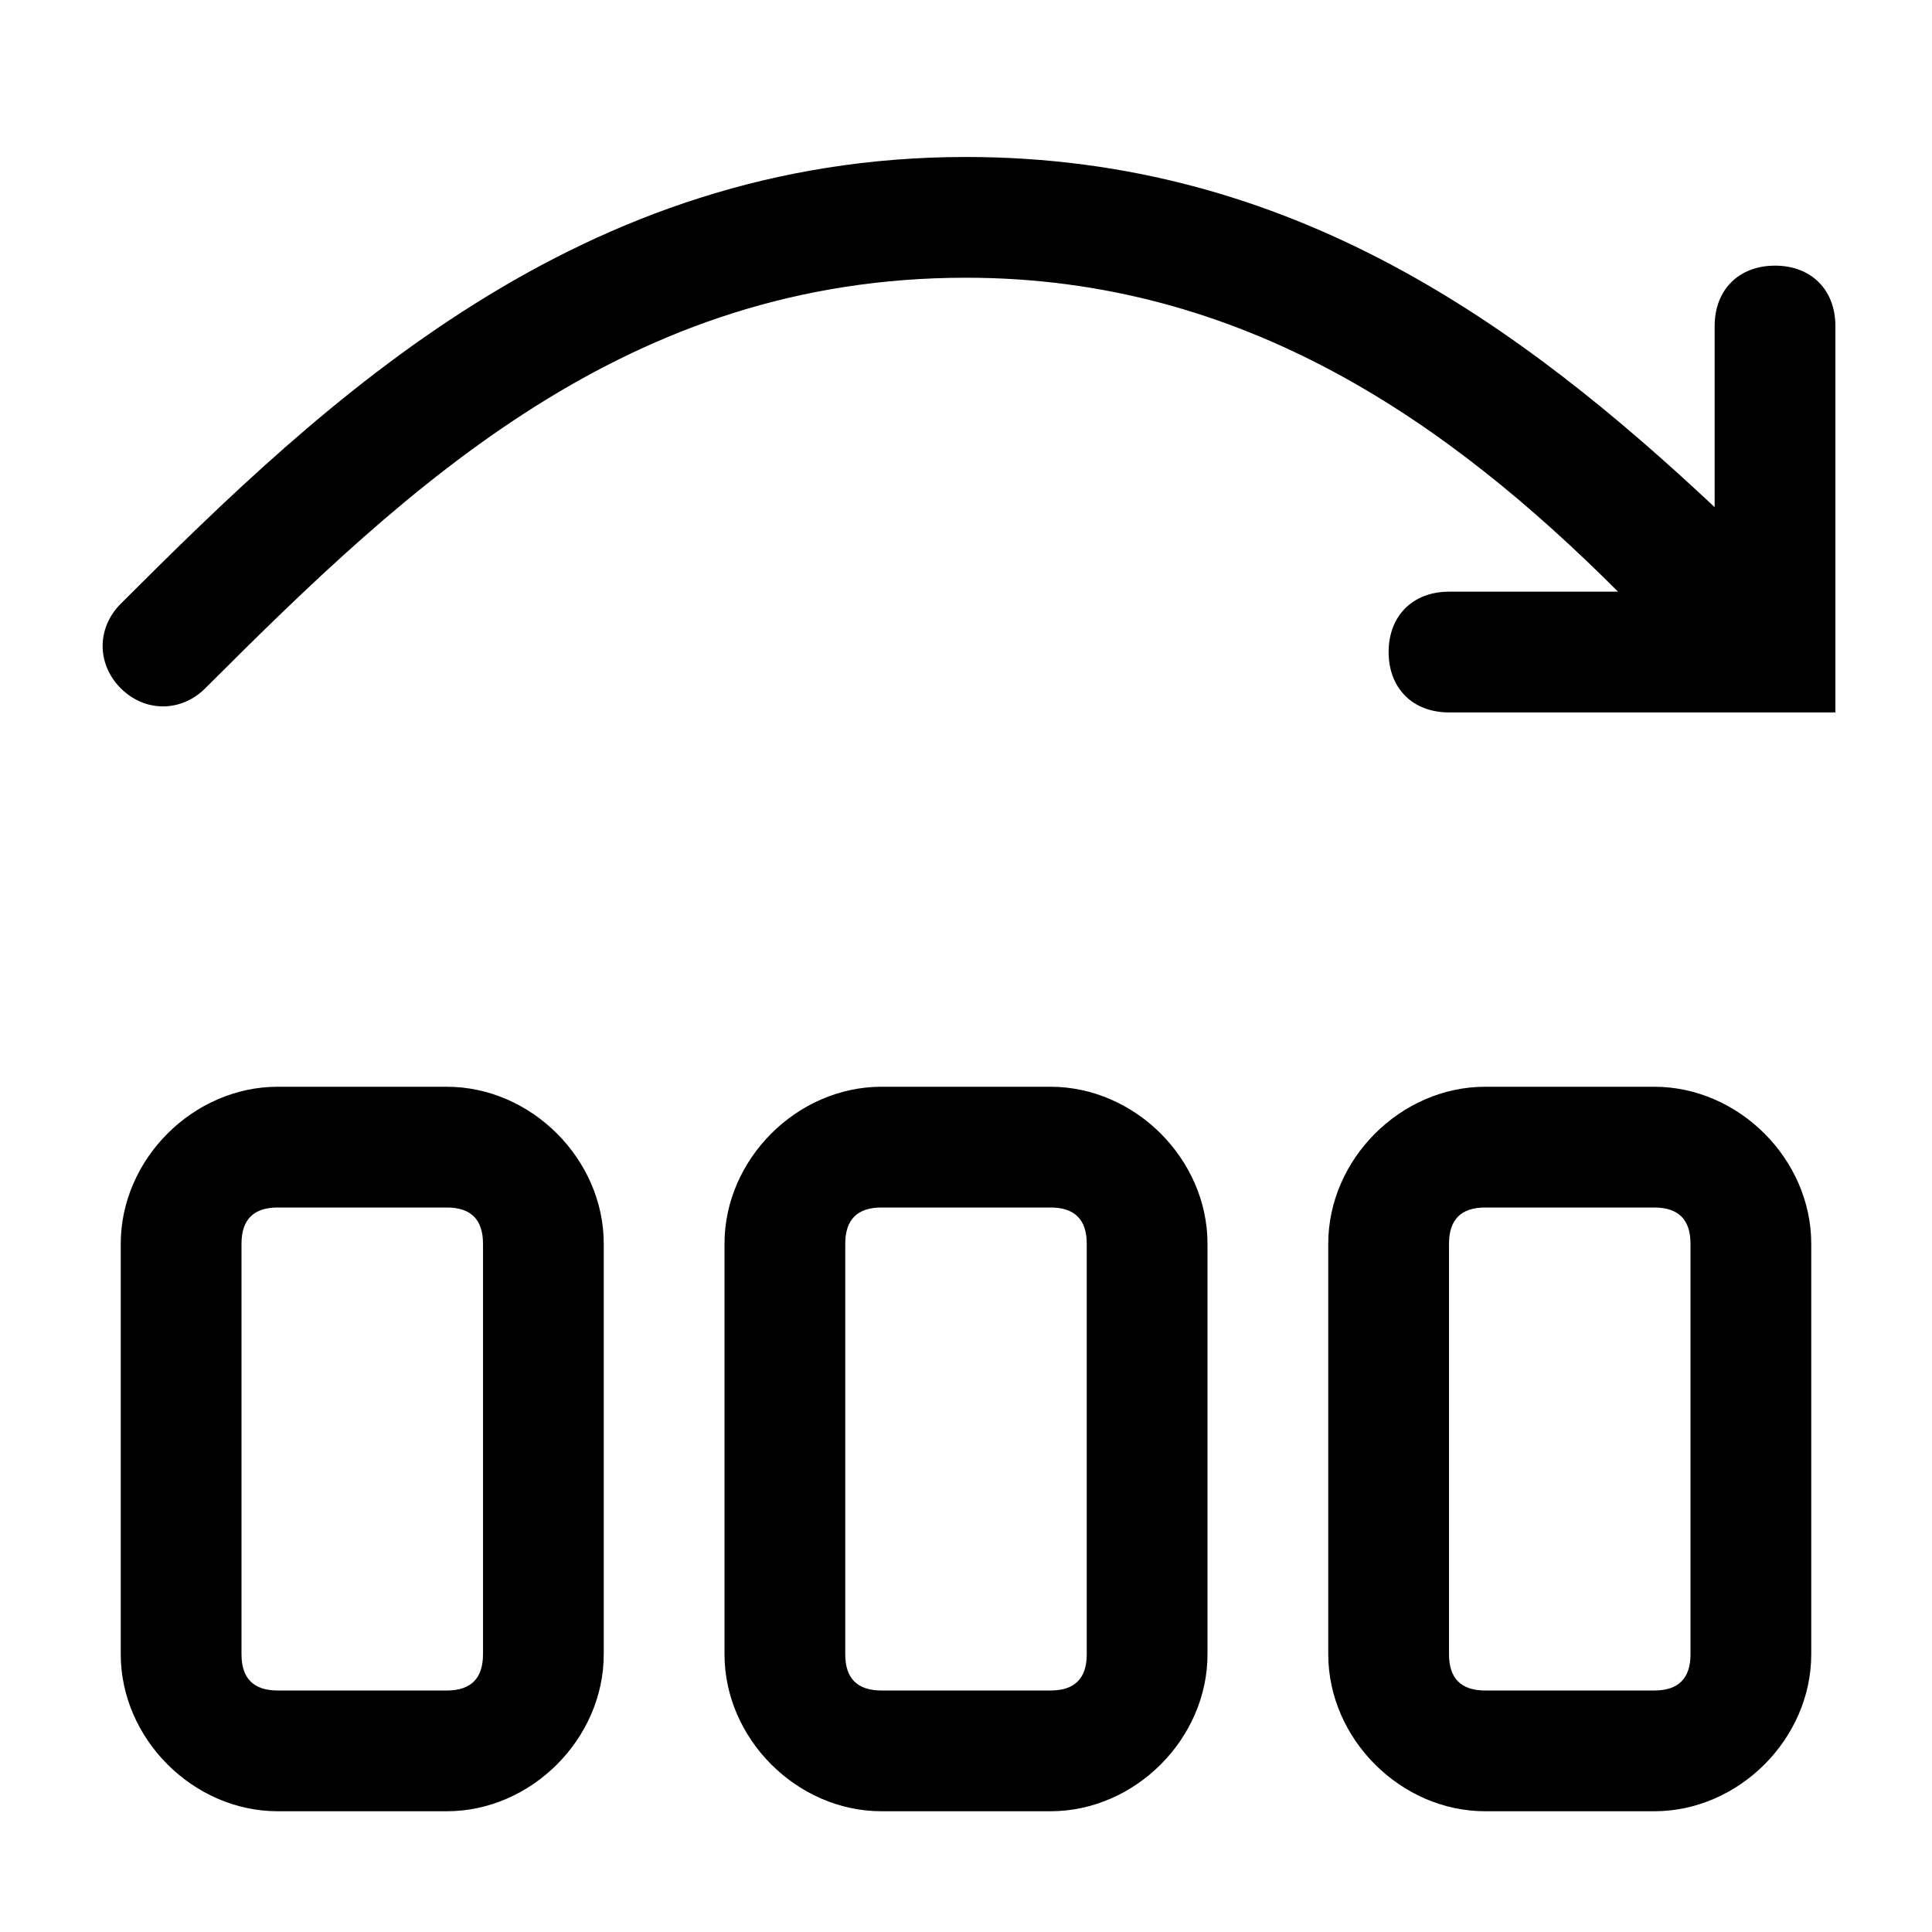 <?xml version="1.0" encoding="utf-8"?>
<!-- 
  Copyright (c) 2022, WSO2 LLC. (http://www.wso2.com). All Rights Reserved.
 
 - This software is the property of WSO2 Inc. and its suppliers, if any.
 - Dissemination of any information or reproduction of any material contained
 - herein is strictly forbidden, unless permitted by WSO2 in accordance with
 - the WSO2 Commercial License available at http://wso2.com/licenses.
 - For specific language governing the permissions and limitations under
 - this license, please see the license as well as any agreement you’ve
 - entered into with WSO2 governing the purchase of this software and any
 - associated services.
 -->
<svg version="1.1" id="Layer_1" x="0px" y="0px" viewBox="0 0 16 16">
<path class="st0" d="M15.2,2.7c0-0.3-0.2-0.5-0.5-0.5c-0.3,0-0.5,0.2-0.5,0.5v1.5C12.6,2.7,10.7,1.3,8,1.3c-3.2,0-5.3,2-7,3.7
	C0.8,5.2,0.8,5.5,1,5.7c0.2,0.2,0.5,0.2,0.7,0C3.4,4,5.2,2.3,8,2.3c2.3,0,4,1.2,5.4,2.6H12c-0.3,0-0.5,0.2-0.5,0.5
	c0,0.3,0.2,0.5,0.5,0.5h2.7h0.5V5.3V2.7z M3.7,9H2.3C1.6,9,1,9.6,1,10.3v3.4C1,14.4,1.6,15,2.3,15h1.4C4.4,15,5,14.4,5,13.7v-3.4
	C5,9.6,4.4,9,3.7,9z M2,10.3C2,10.1,2.1,10,2.3,10h1.4C3.9,10,4,10.1,4,10.3v3.4C4,13.9,3.9,14,3.7,14H2.3C2.1,14,2,13.9,2,13.7
	V10.3z M7.3,9h1.4C9.4,9,10,9.6,10,10.3v3.4c0,0.7-0.6,1.3-1.3,1.3H7.3C6.6,15,6,14.4,6,13.7v-3.4C6,9.6,6.6,9,7.3,9z M7.3,10
	C7.1,10,7,10.1,7,10.3v3.4C7,13.9,7.1,14,7.3,14h1.4C8.9,14,9,13.9,9,13.7v-3.4C9,10.1,8.9,10,8.7,10H7.3z M13.7,9h-1.4
	C11.6,9,11,9.6,11,10.3v3.4c0,0.7,0.6,1.3,1.3,1.3h1.4c0.7,0,1.3-0.6,1.3-1.3v-3.4C15,9.6,14.4,9,13.7,9z M12,10.3
	c0-0.2,0.1-0.3,0.3-0.3h1.4c0.2,0,0.3,0.1,0.3,0.3v3.4c0,0.2-0.1,0.3-0.3,0.3h-1.4c-0.2,0-0.3-0.1-0.3-0.3V10.3z"/>
</svg>
